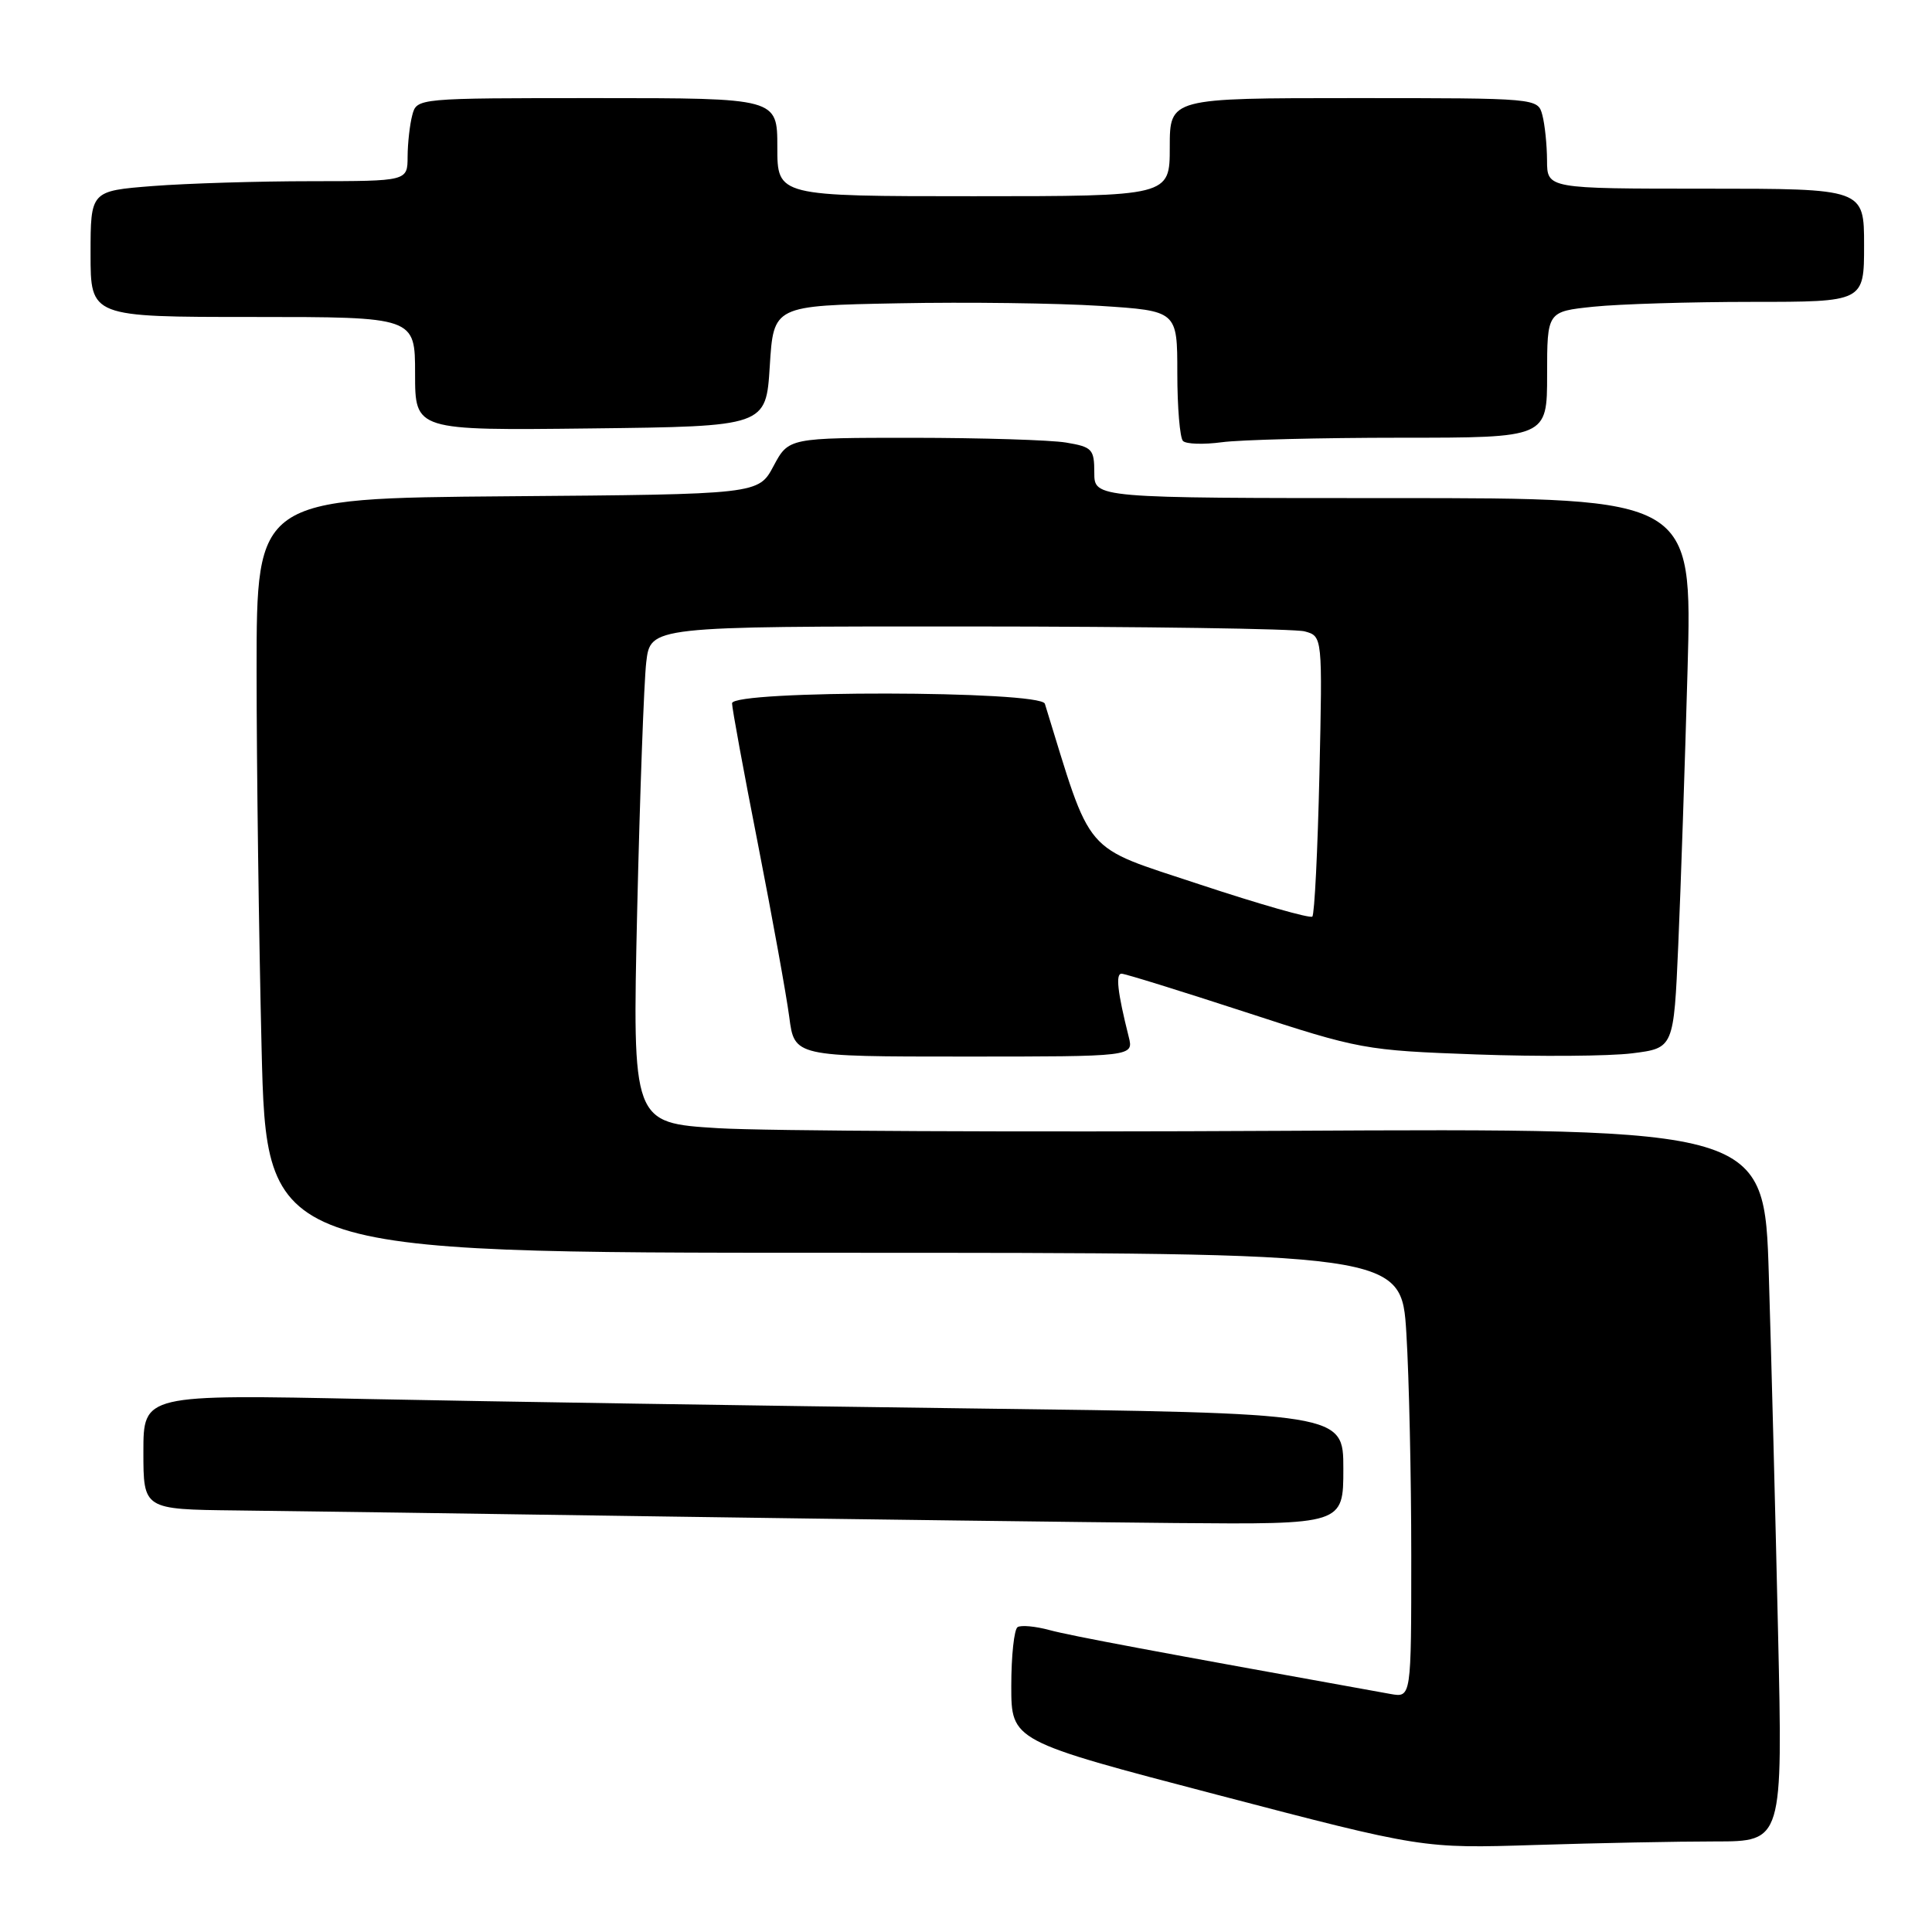 <?xml version="1.0" encoding="UTF-8" standalone="no"?>
<!DOCTYPE svg PUBLIC "-//W3C//DTD SVG 1.1//EN" "http://www.w3.org/Graphics/SVG/1.1/DTD/svg11.dtd" >
<svg xmlns="http://www.w3.org/2000/svg" xmlns:xlink="http://www.w3.org/1999/xlink" version="1.1" viewBox="0 0 256 256">
 <g >
 <path fill="currentColor"
d=" M 227.27 244.00 C 236.23 244.00 236.23 244.00 235.60 216.25 C 235.26 200.99 234.71 179.72 234.38 169.00 C 233.79 149.50 233.79 149.50 170.14 149.84 C 135.14 150.03 101.39 149.87 95.14 149.49 C 83.79 148.79 83.79 148.79 84.43 120.64 C 84.79 105.17 85.33 90.36 85.63 87.75 C 86.19 83.00 86.19 83.00 128.34 83.01 C 151.53 83.02 171.57 83.31 172.87 83.66 C 175.24 84.30 175.24 84.30 174.83 102.61 C 174.60 112.68 174.18 121.16 173.89 121.45 C 173.60 121.73 166.87 119.81 158.93 117.18 C 143.25 111.97 144.78 113.75 138.45 93.25 C 137.91 91.49 97.00 91.43 97.00 93.19 C 97.00 93.85 98.55 102.28 100.45 111.94 C 102.34 121.60 104.20 131.86 104.58 134.75 C 105.26 140.00 105.26 140.00 127.74 140.00 C 150.22 140.00 150.22 140.00 149.56 137.38 C 148.07 131.45 147.80 129.00 148.62 129.02 C 149.11 129.03 156.47 131.32 165.00 134.10 C 180.17 139.06 180.82 139.18 195.63 139.72 C 203.95 140.02 213.24 139.95 216.27 139.57 C 221.78 138.88 221.78 138.88 222.38 125.19 C 222.71 117.66 223.26 101.26 223.61 88.75 C 224.24 66.00 224.24 66.00 184.62 66.00 C 145.00 66.00 145.00 66.00 145.00 62.63 C 145.00 59.51 144.72 59.22 141.25 58.64 C 139.19 58.30 130.07 58.02 121.00 58.01 C 104.50 58.01 104.50 58.01 102.50 61.75 C 100.50 65.50 100.50 65.50 67.25 65.76 C 34.00 66.03 34.00 66.03 34.00 88.85 C 34.00 101.40 34.30 123.90 34.66 138.84 C 35.32 166.00 35.32 166.00 110.51 166.00 C 185.70 166.00 185.70 166.00 186.35 176.66 C 186.71 182.52 187.00 195.78 187.00 206.13 C 187.00 224.95 187.00 224.95 184.25 224.46 C 153.04 218.84 141.91 216.76 139.09 216.00 C 137.22 215.49 135.31 215.31 134.84 215.60 C 134.38 215.88 134.00 219.39 134.00 223.40 C 134.00 230.68 134.00 230.68 161.25 237.81 C 188.50 244.94 188.50 244.94 203.41 244.47 C 211.61 244.21 222.35 244.00 227.27 244.00 Z  M 178.00 194.62 C 178.00 187.25 178.00 187.25 128.25 186.62 C 100.89 186.27 65.11 185.71 48.75 185.38 C 19.00 184.76 19.00 184.76 19.00 192.38 C 19.00 200.00 19.00 200.00 31.25 200.14 C 37.99 200.21 63.75 200.58 88.50 200.95 C 113.25 201.31 143.51 201.70 155.75 201.81 C 178.00 202.00 178.00 202.00 178.00 194.62 Z  M 185.64 58.00 C 205.00 58.00 205.00 58.00 205.00 49.64 C 205.00 41.28 205.00 41.28 211.15 40.64 C 214.53 40.29 223.98 40.00 232.15 40.00 C 247.00 40.00 247.00 40.00 247.00 32.50 C 247.00 25.00 247.00 25.00 226.00 25.00 C 205.00 25.00 205.00 25.00 204.99 21.25 C 204.98 19.19 204.70 16.49 204.37 15.25 C 203.77 13.00 203.77 13.00 179.38 13.00 C 155.00 13.00 155.00 13.00 155.00 19.50 C 155.00 26.00 155.00 26.00 129.00 26.00 C 103.00 26.00 103.00 26.00 103.00 19.50 C 103.00 13.00 103.00 13.00 79.12 13.00 C 55.23 13.00 55.23 13.00 54.63 15.25 C 54.30 16.49 54.02 18.96 54.01 20.75 C 54.00 24.00 54.00 24.00 41.25 24.01 C 34.24 24.01 24.79 24.30 20.25 24.65 C 12.00 25.30 12.00 25.30 12.00 33.65 C 12.00 42.00 12.00 42.00 33.50 42.00 C 55.00 42.00 55.00 42.00 55.00 49.52 C 55.00 57.04 55.00 57.04 78.25 56.77 C 101.50 56.50 101.50 56.50 102.00 48.50 C 102.50 40.50 102.50 40.50 119.00 40.19 C 128.07 40.01 140.11 40.17 145.75 40.53 C 156.00 41.19 156.00 41.19 156.00 49.43 C 156.00 53.96 156.34 58.01 156.75 58.43 C 157.16 58.85 159.48 58.92 161.89 58.60 C 164.30 58.27 174.99 58.00 185.64 58.00 Z "/>
</g>
</svg>
